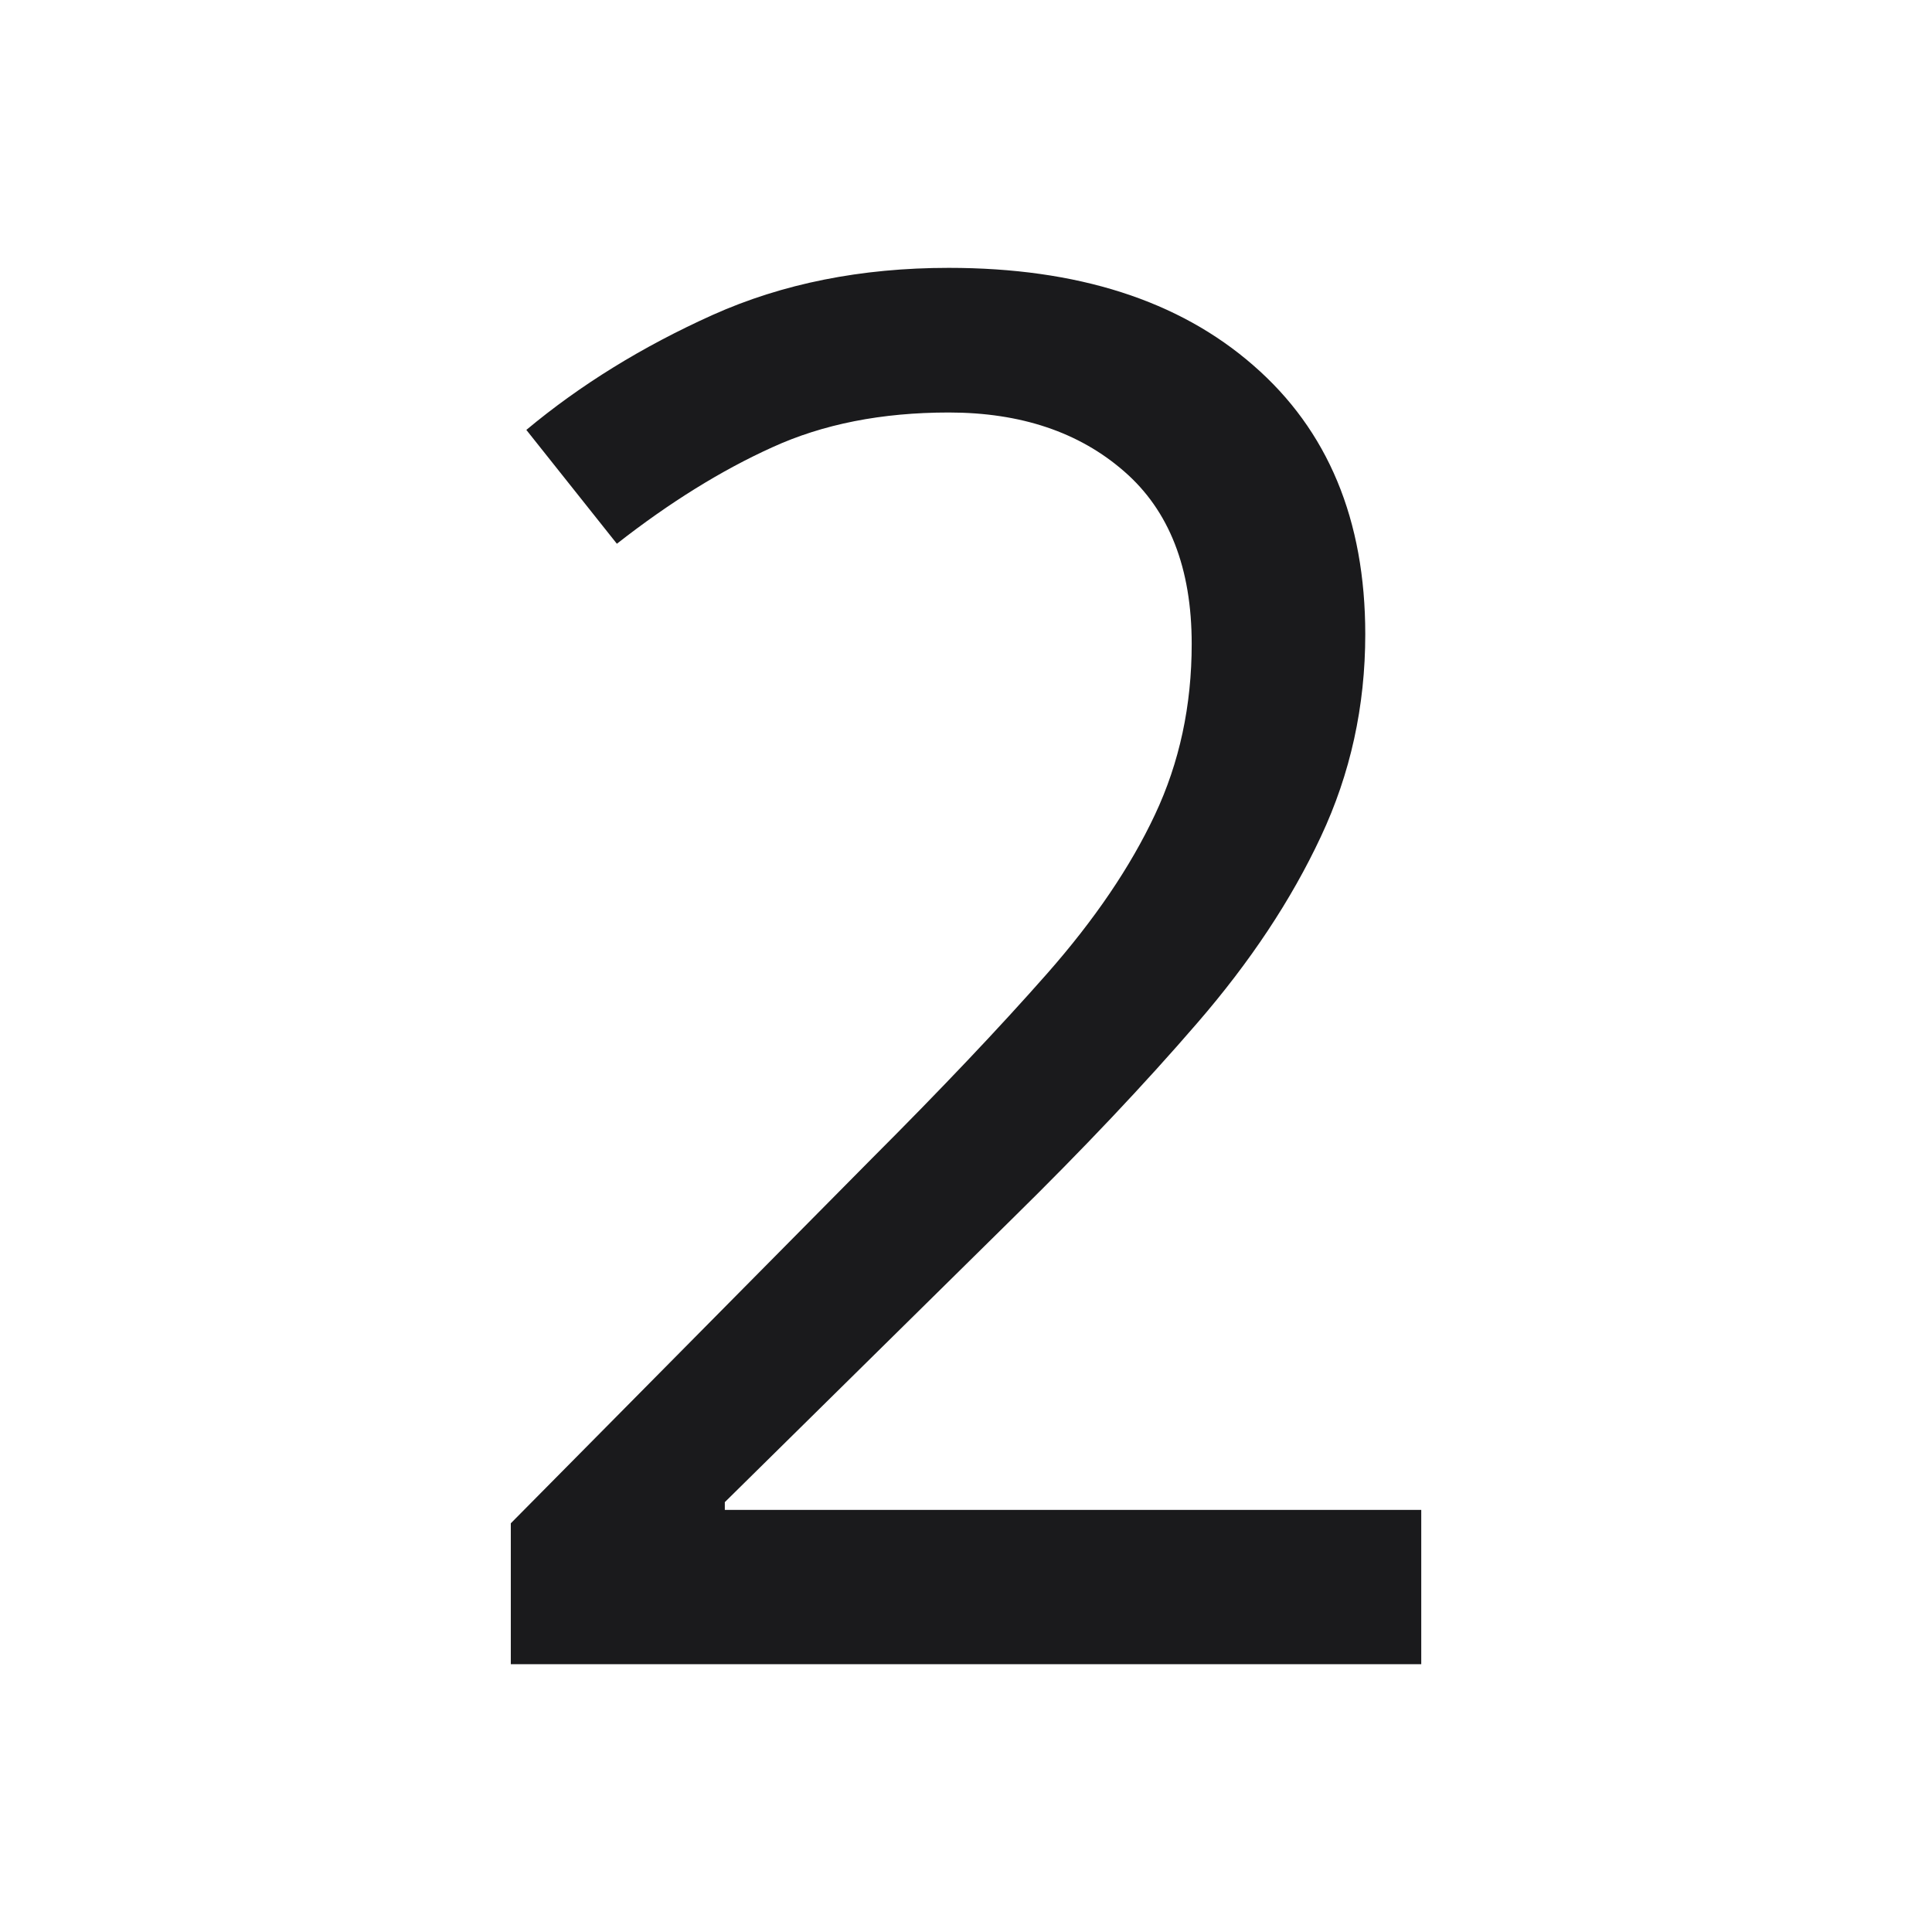 <svg width="72.128" height="72.128" viewBox="0 0 72.128 72.128" fill="none" xmlns="http://www.w3.org/2000/svg"><path d="M53.06 56.37L53.06 62.13L19.07 62.13L19.07 56.87L32.54 43.26L32.54 43.26Q36.42 39.38 39.09 36.35L39.09 36.35L39.09 36.35Q41.75 33.33 43.12 30.41L43.12 30.41L43.12 30.41Q44.49 27.50 44.49 24.04L44.49 24.04L44.49 24.04Q44.49 19.79 41.97 17.60L41.97 17.60L41.97 17.60Q39.45 15.40 35.42 15.40L35.42 15.40L35.42 15.40Q31.67 15.40 28.83 16.70L28.83 16.70L28.83 16.70Q25.98 17.99 23.03 20.30L23.03 20.30L19.65 16.05L19.65 16.05Q22.67 13.53 26.60 11.76L26.60 11.76L26.60 11.76Q30.52 10 35.42 10L35.42 10L35.42 10Q42.62 10 46.79 13.64L46.79 13.64L46.79 13.64Q50.97 17.27 50.97 23.68L50.97 23.68L50.97 23.68Q50.97 27.71 49.31 31.24L49.31 31.24L49.31 31.24Q47.66 34.77 44.70 38.19L44.70 38.19L44.70 38.19Q41.75 41.61 37.79 45.50L37.79 45.50L27.06 56.08L27.06 56.37L53.06 56.37Z" fill="#1A1A1C"></path></svg>